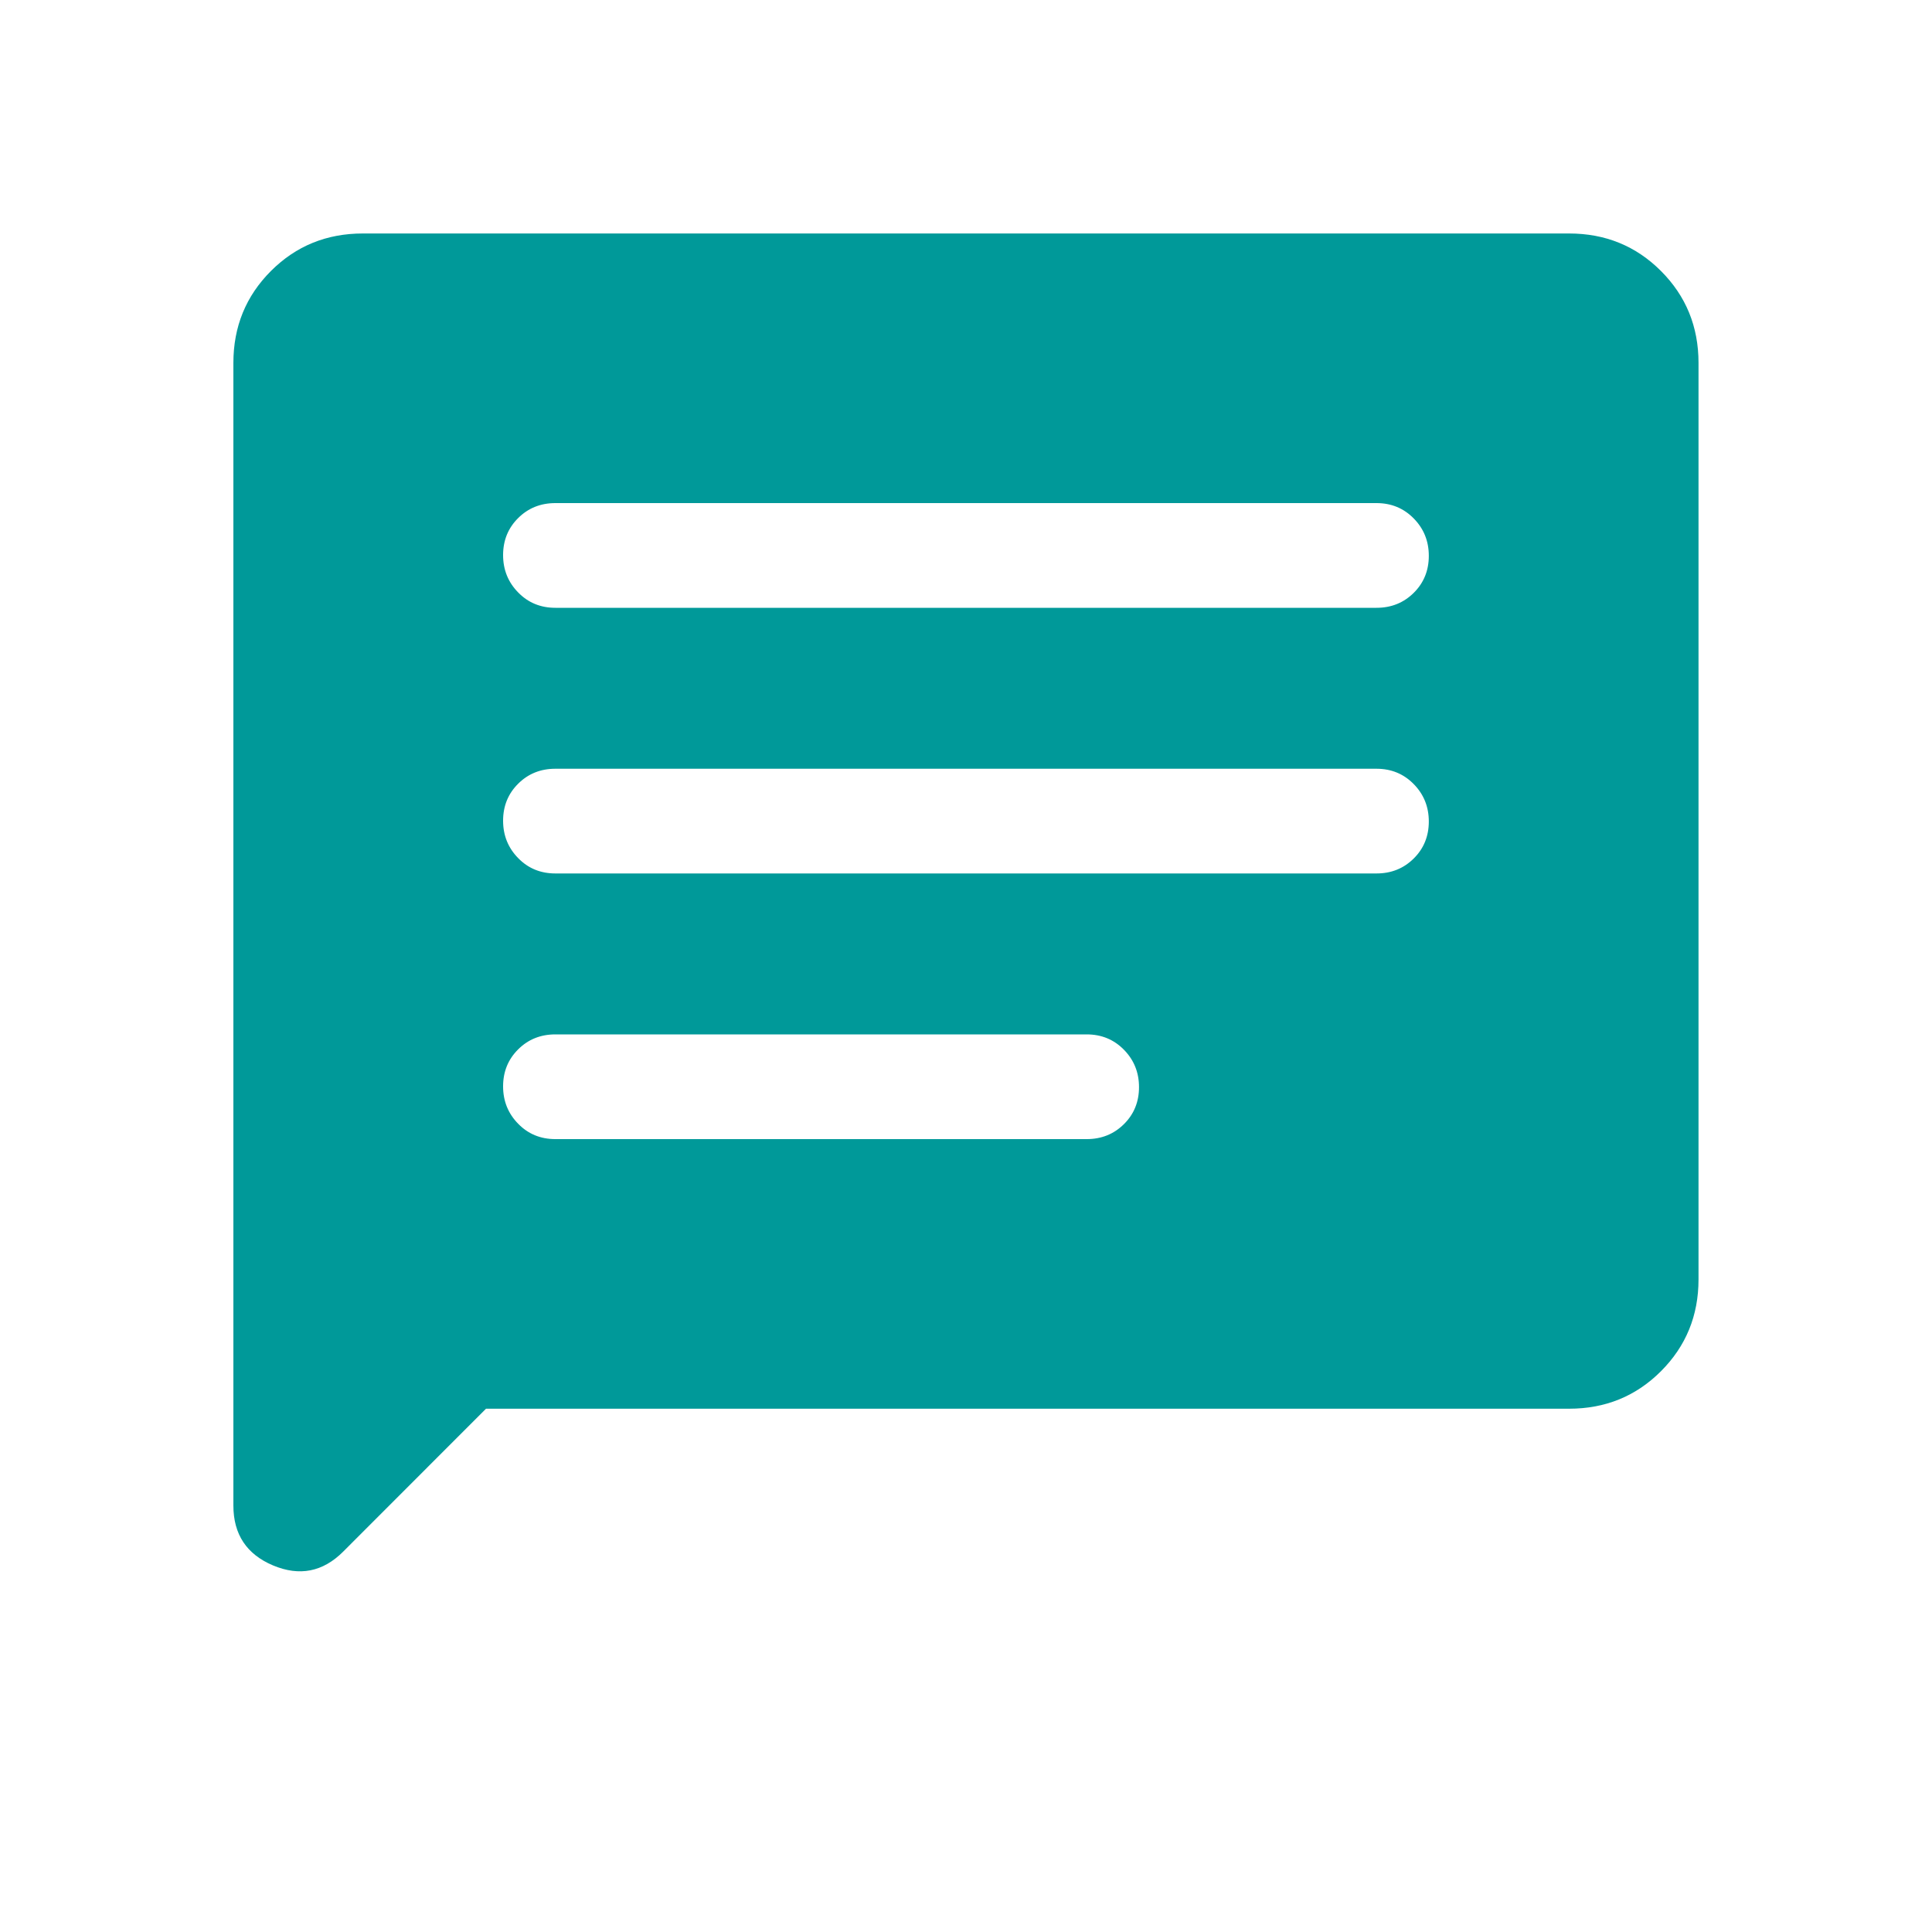 <svg width="20" height="20" viewBox="0 0 20 20" fill="none" xmlns="http://www.w3.org/2000/svg">
<path d="M5.031 14.583L3.553 16.062C3.342 16.273 3.1 16.32 2.826 16.205C2.553 16.09 2.416 15.883 2.416 15.586V3.757C2.416 3.381 2.546 3.064 2.805 2.805C3.064 2.546 3.381 2.417 3.756 2.417H16.243C16.618 2.417 16.935 2.546 17.194 2.805C17.453 3.064 17.583 3.381 17.583 3.757V13.244C17.583 13.619 17.453 13.936 17.194 14.195C16.935 14.454 16.618 14.583 16.243 14.583H5.031ZM5.749 11.792H11.249C11.403 11.792 11.531 11.74 11.635 11.637C11.739 11.534 11.791 11.406 11.791 11.254C11.791 11.102 11.739 10.973 11.635 10.867C11.531 10.761 11.403 10.708 11.249 10.708H5.749C5.596 10.708 5.467 10.76 5.364 10.863C5.26 10.966 5.208 11.094 5.208 11.246C5.208 11.398 5.26 11.527 5.364 11.633C5.467 11.739 5.596 11.792 5.749 11.792ZM5.749 9.042H14.249C14.403 9.042 14.531 8.99 14.635 8.887C14.739 8.784 14.791 8.656 14.791 8.504C14.791 8.352 14.739 8.223 14.635 8.117C14.531 8.011 14.403 7.958 14.249 7.958H5.749C5.596 7.958 5.467 8.01 5.364 8.113C5.26 8.216 5.208 8.344 5.208 8.496C5.208 8.648 5.26 8.777 5.364 8.883C5.467 8.989 5.596 9.042 5.749 9.042ZM5.749 6.292H14.249C14.403 6.292 14.531 6.24 14.635 6.137C14.739 6.034 14.791 5.906 14.791 5.754C14.791 5.602 14.739 5.473 14.635 5.367C14.531 5.261 14.403 5.208 14.249 5.208H5.749C5.596 5.208 5.467 5.26 5.364 5.363C5.26 5.466 5.208 5.594 5.208 5.746C5.208 5.898 5.26 6.027 5.364 6.133C5.467 6.239 5.596 6.292 5.749 6.292Z" fill="#009999"/>
</svg>
